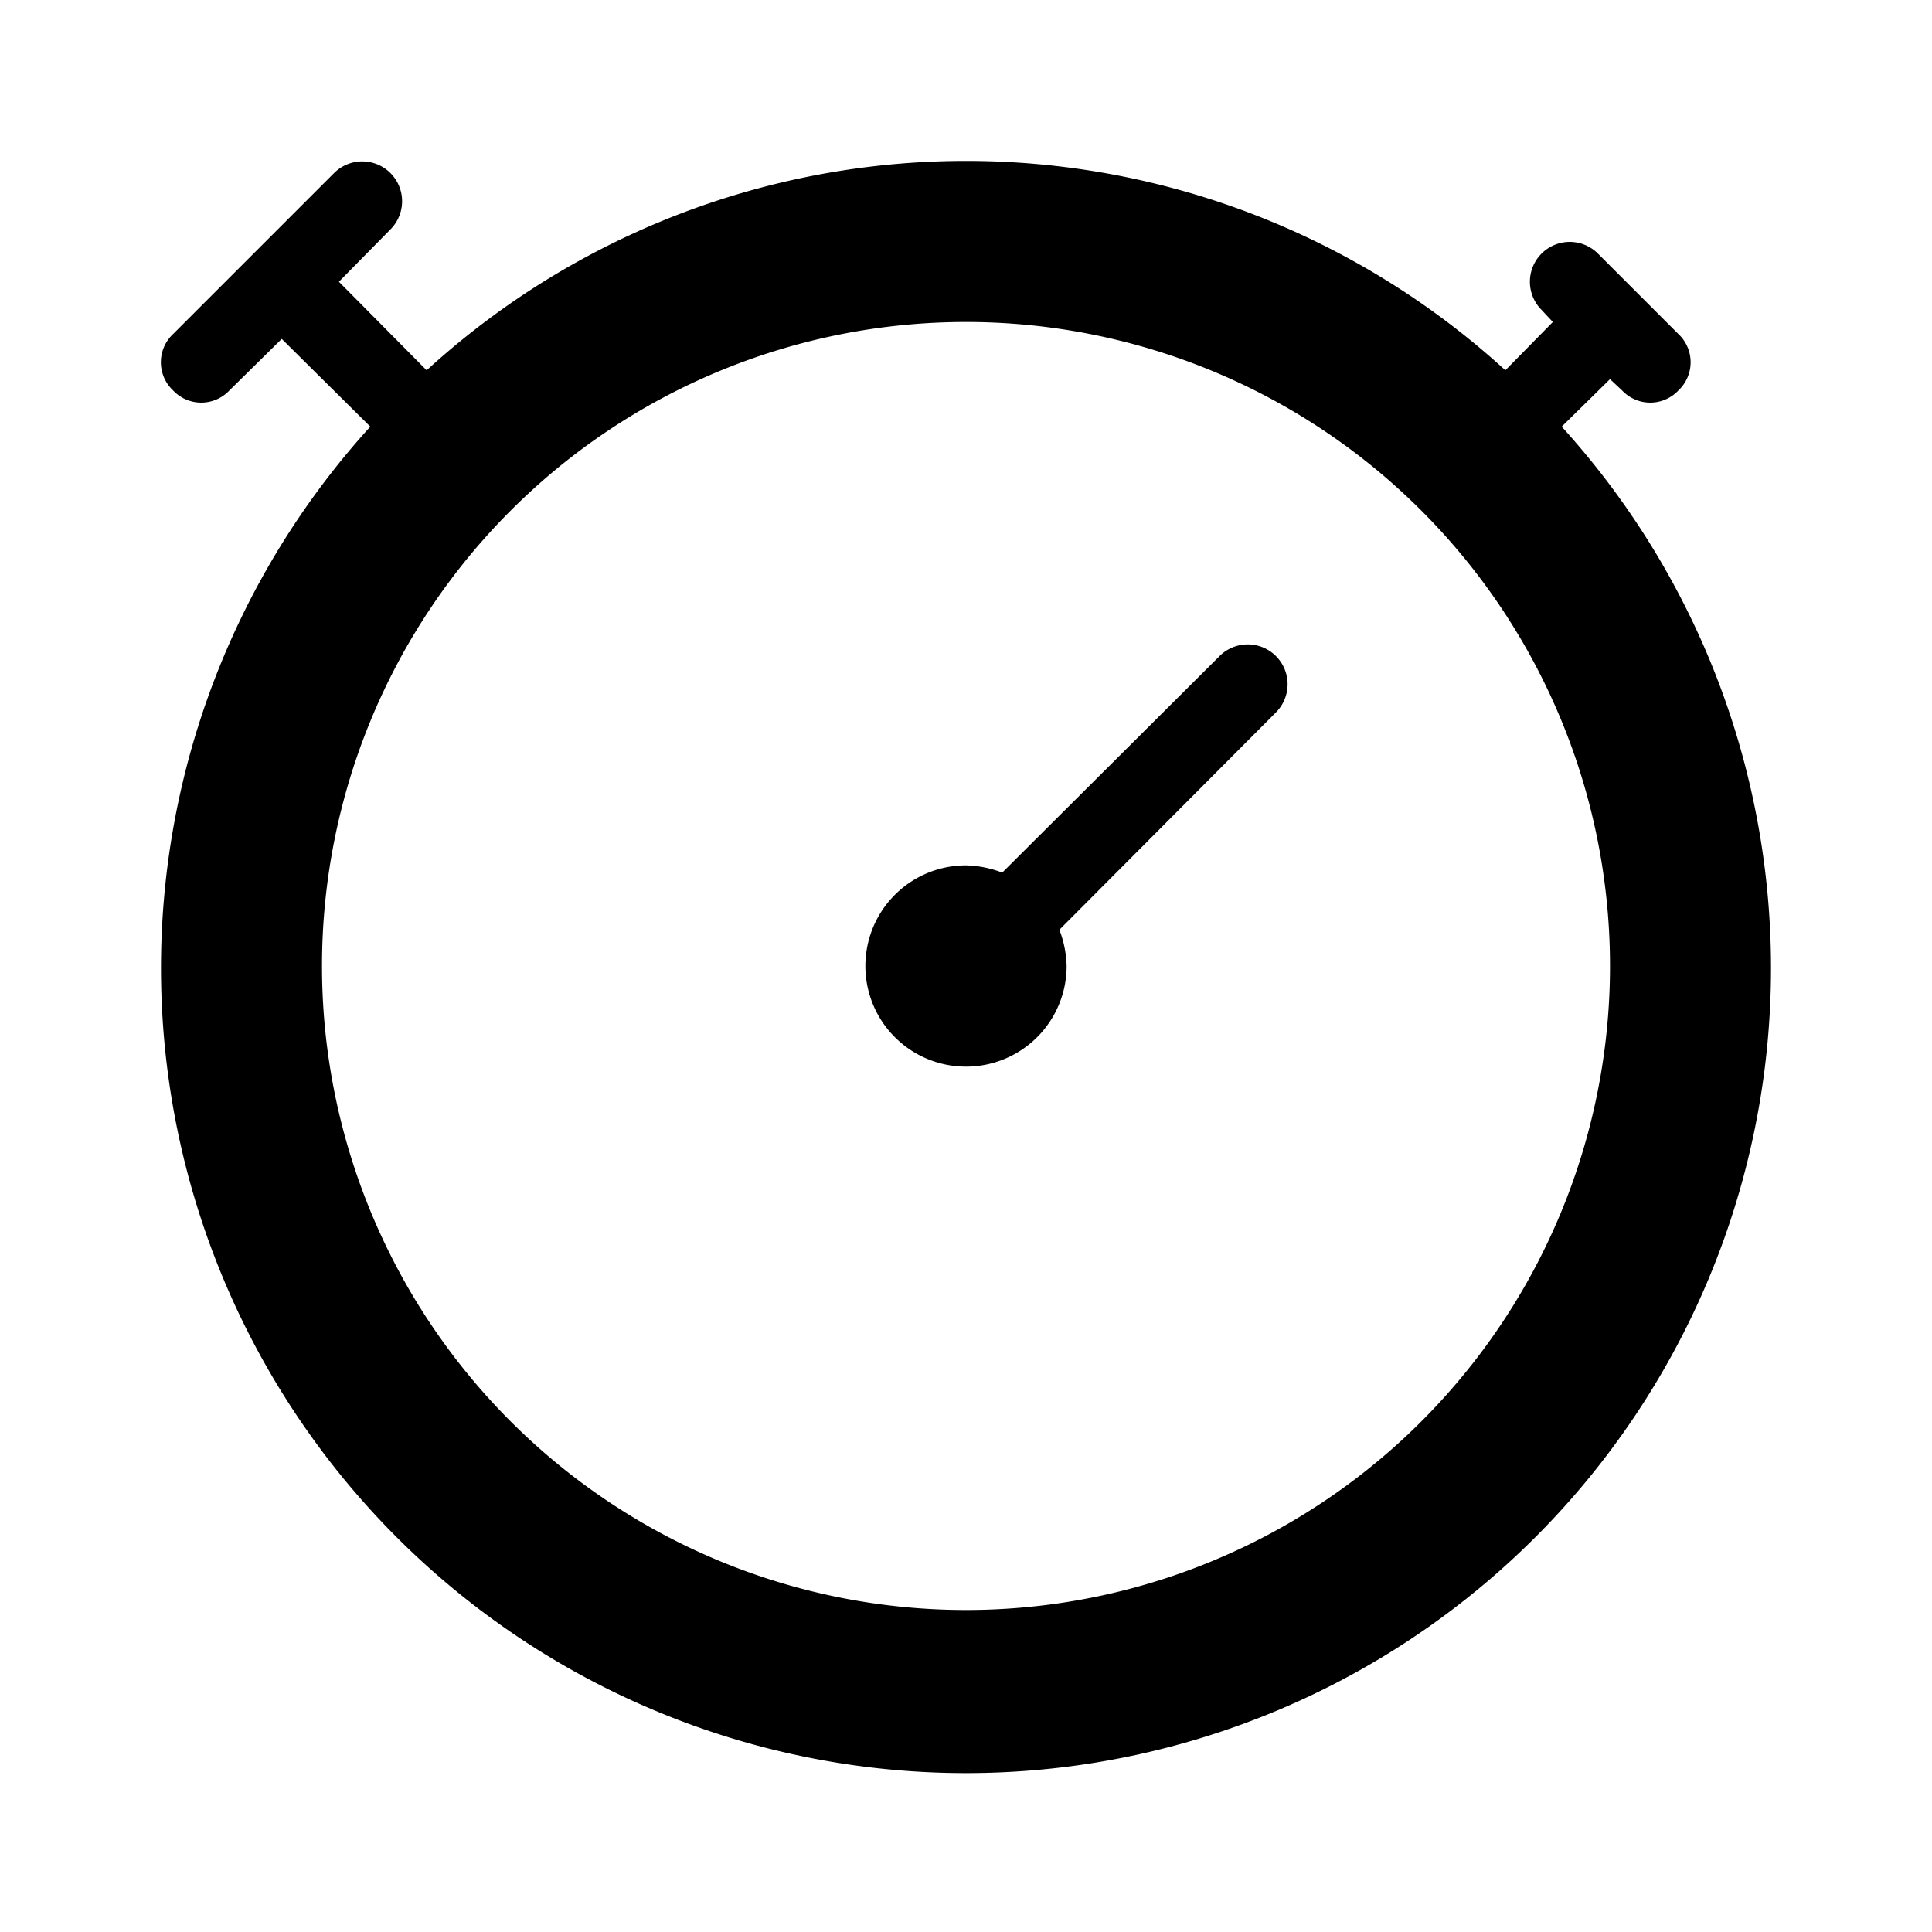 <svg id="Service_Time_TimeDecline_24px" xmlns="http://www.w3.org/2000/svg" viewBox="0 0 24 24"><path d="M19.4 5.3l.6-.59.15.14a.48.48 0 00.7 0 .48.48 0 000-.7l-1-1a.49.49 0 00-.7.7l.14.15-.59.6a9.93 9.93 0 00-13.4 0L4.21 3.5l.64-.65a.49.49 0 00-.7-.7l-2 2a.48.48 0 000 .7.48.48 0 00.7 0l.65-.64L4.6 5.3a10 10 0 1014.8 0zM12 20a8 8 0 118-8 8 8 0 01-8 8z"/><path d="M15.15 8.15l-2.7 2.69a1.34 1.34 0 00-.45-.09A1.25 1.25 0 1013.25 12a1.34 1.34 0 00-.09-.45l2.69-2.7a.49.49 0 00-.7-.7z"/></svg>